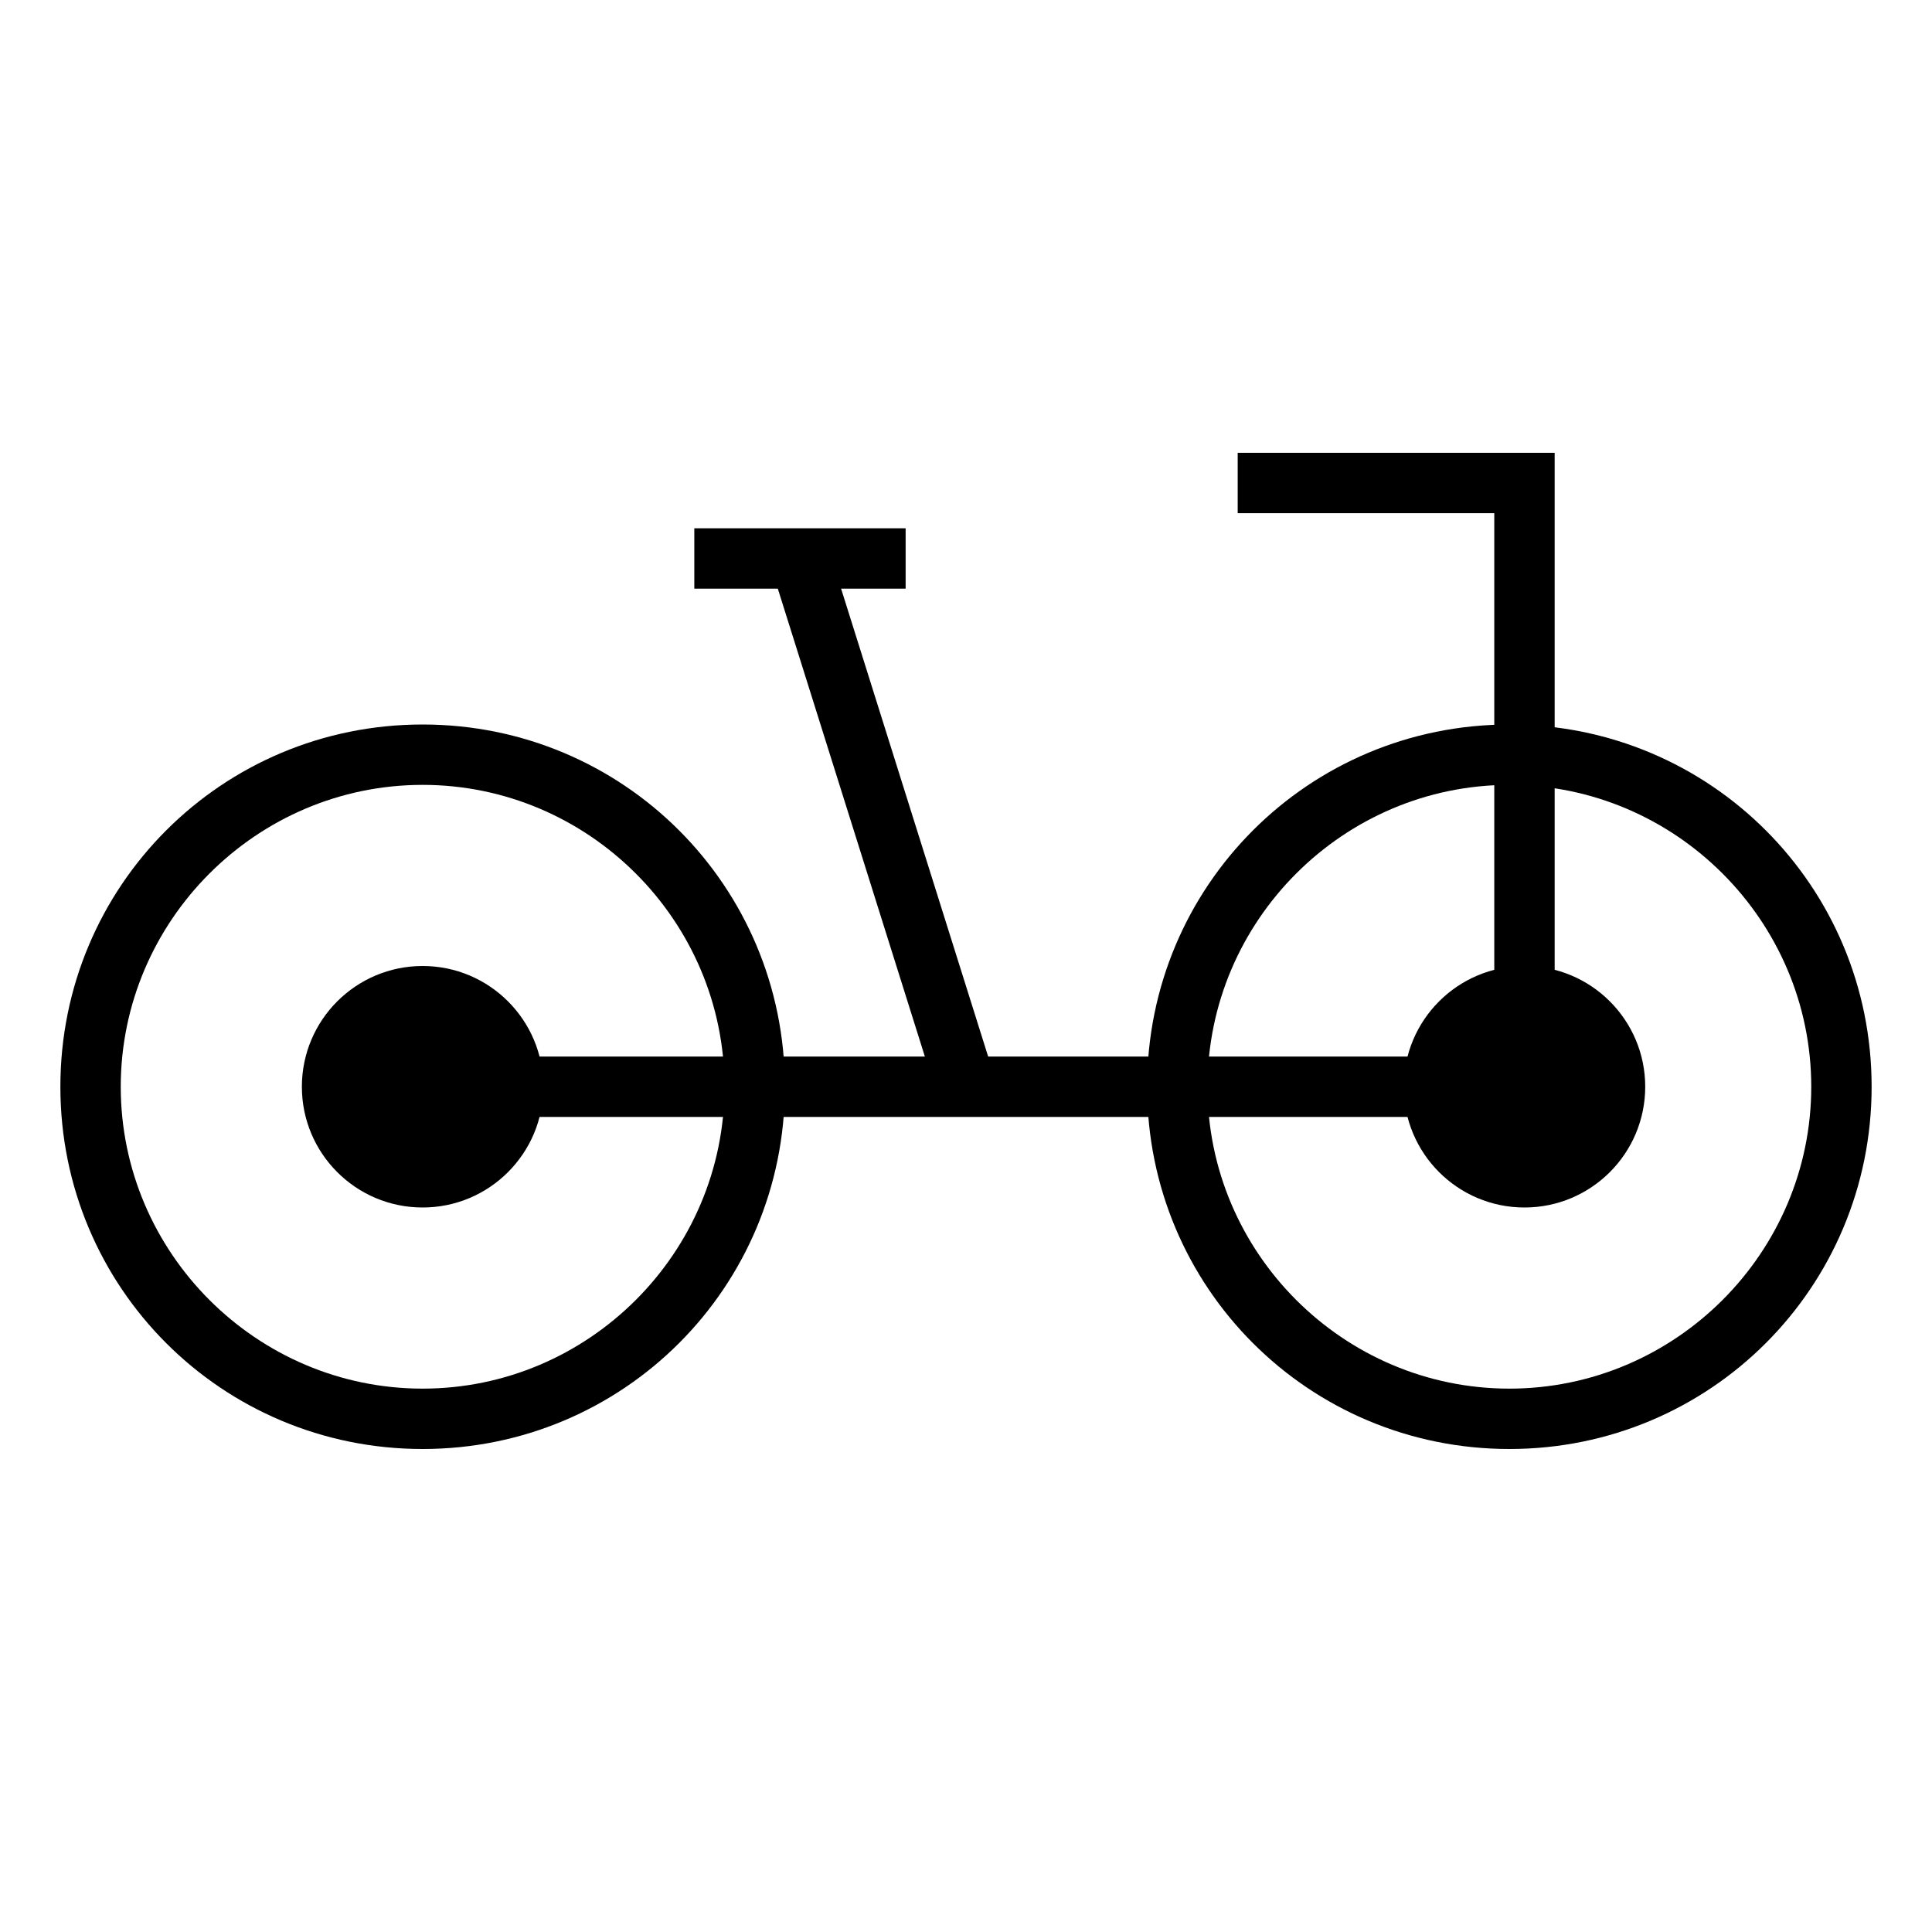 <?xml version="1.0" encoding="utf-8"?>
<!-- Generator: Adobe Illustrator 21.1.0, SVG Export Plug-In . SVG Version: 6.00 Build 0)  -->
<svg version="1.1" id="icon" xmlns="http://www.w3.org/2000/svg" xmlns:xlink="http://www.w3.org/1999/xlink" x="0px" y="0px"
	 viewBox="0 0 128 128" enable-background="new 0 0 128 128" xml:space="preserve">
<g>
	<path d="M28,48C14.7,48,4,58.7,4,72s10.7,24,24,24s24-10.7,24-24S41.3,48,28,48z M28,92C17,92,8,83,8,72c0-11,9-20,20-20
		c11,0,20,9,20,20C48,83,39,92,28,92z"/>
	<path d="M100,48c-13.3,0-24,10.7-24,24s10.7,24,24,24s24-10.7,24-24S113.3,48,100,48z M100,92c-11,0-20-9-20-20c0-11,9-20,20-20
		c11,0,20,9,20,20C120,83,111,92,100,92z"/>
	<line fill="none" stroke="#000000" stroke-width="4" stroke-miterlimit="10" x1="28" y1="72" x2="101" y2="72"/>
	<line fill="none" stroke="#000000" stroke-width="4" stroke-miterlimit="10" x1="64" y1="72" x2="53" y2="37"/>
	<line fill="none" stroke="#000000" stroke-width="4" stroke-miterlimit="10" x1="46" y1="37" x2="60" y2="37"/>
	<path fill="none" stroke="#000000" stroke-width="4" stroke-miterlimit="10" d="M101,72V32c-19,0-19,0-19,0l0,0"/>
	<circle cx="28" cy="72" r="8"/>
	<circle cx="101" cy="72" r="8"/>
</g>
</svg>

